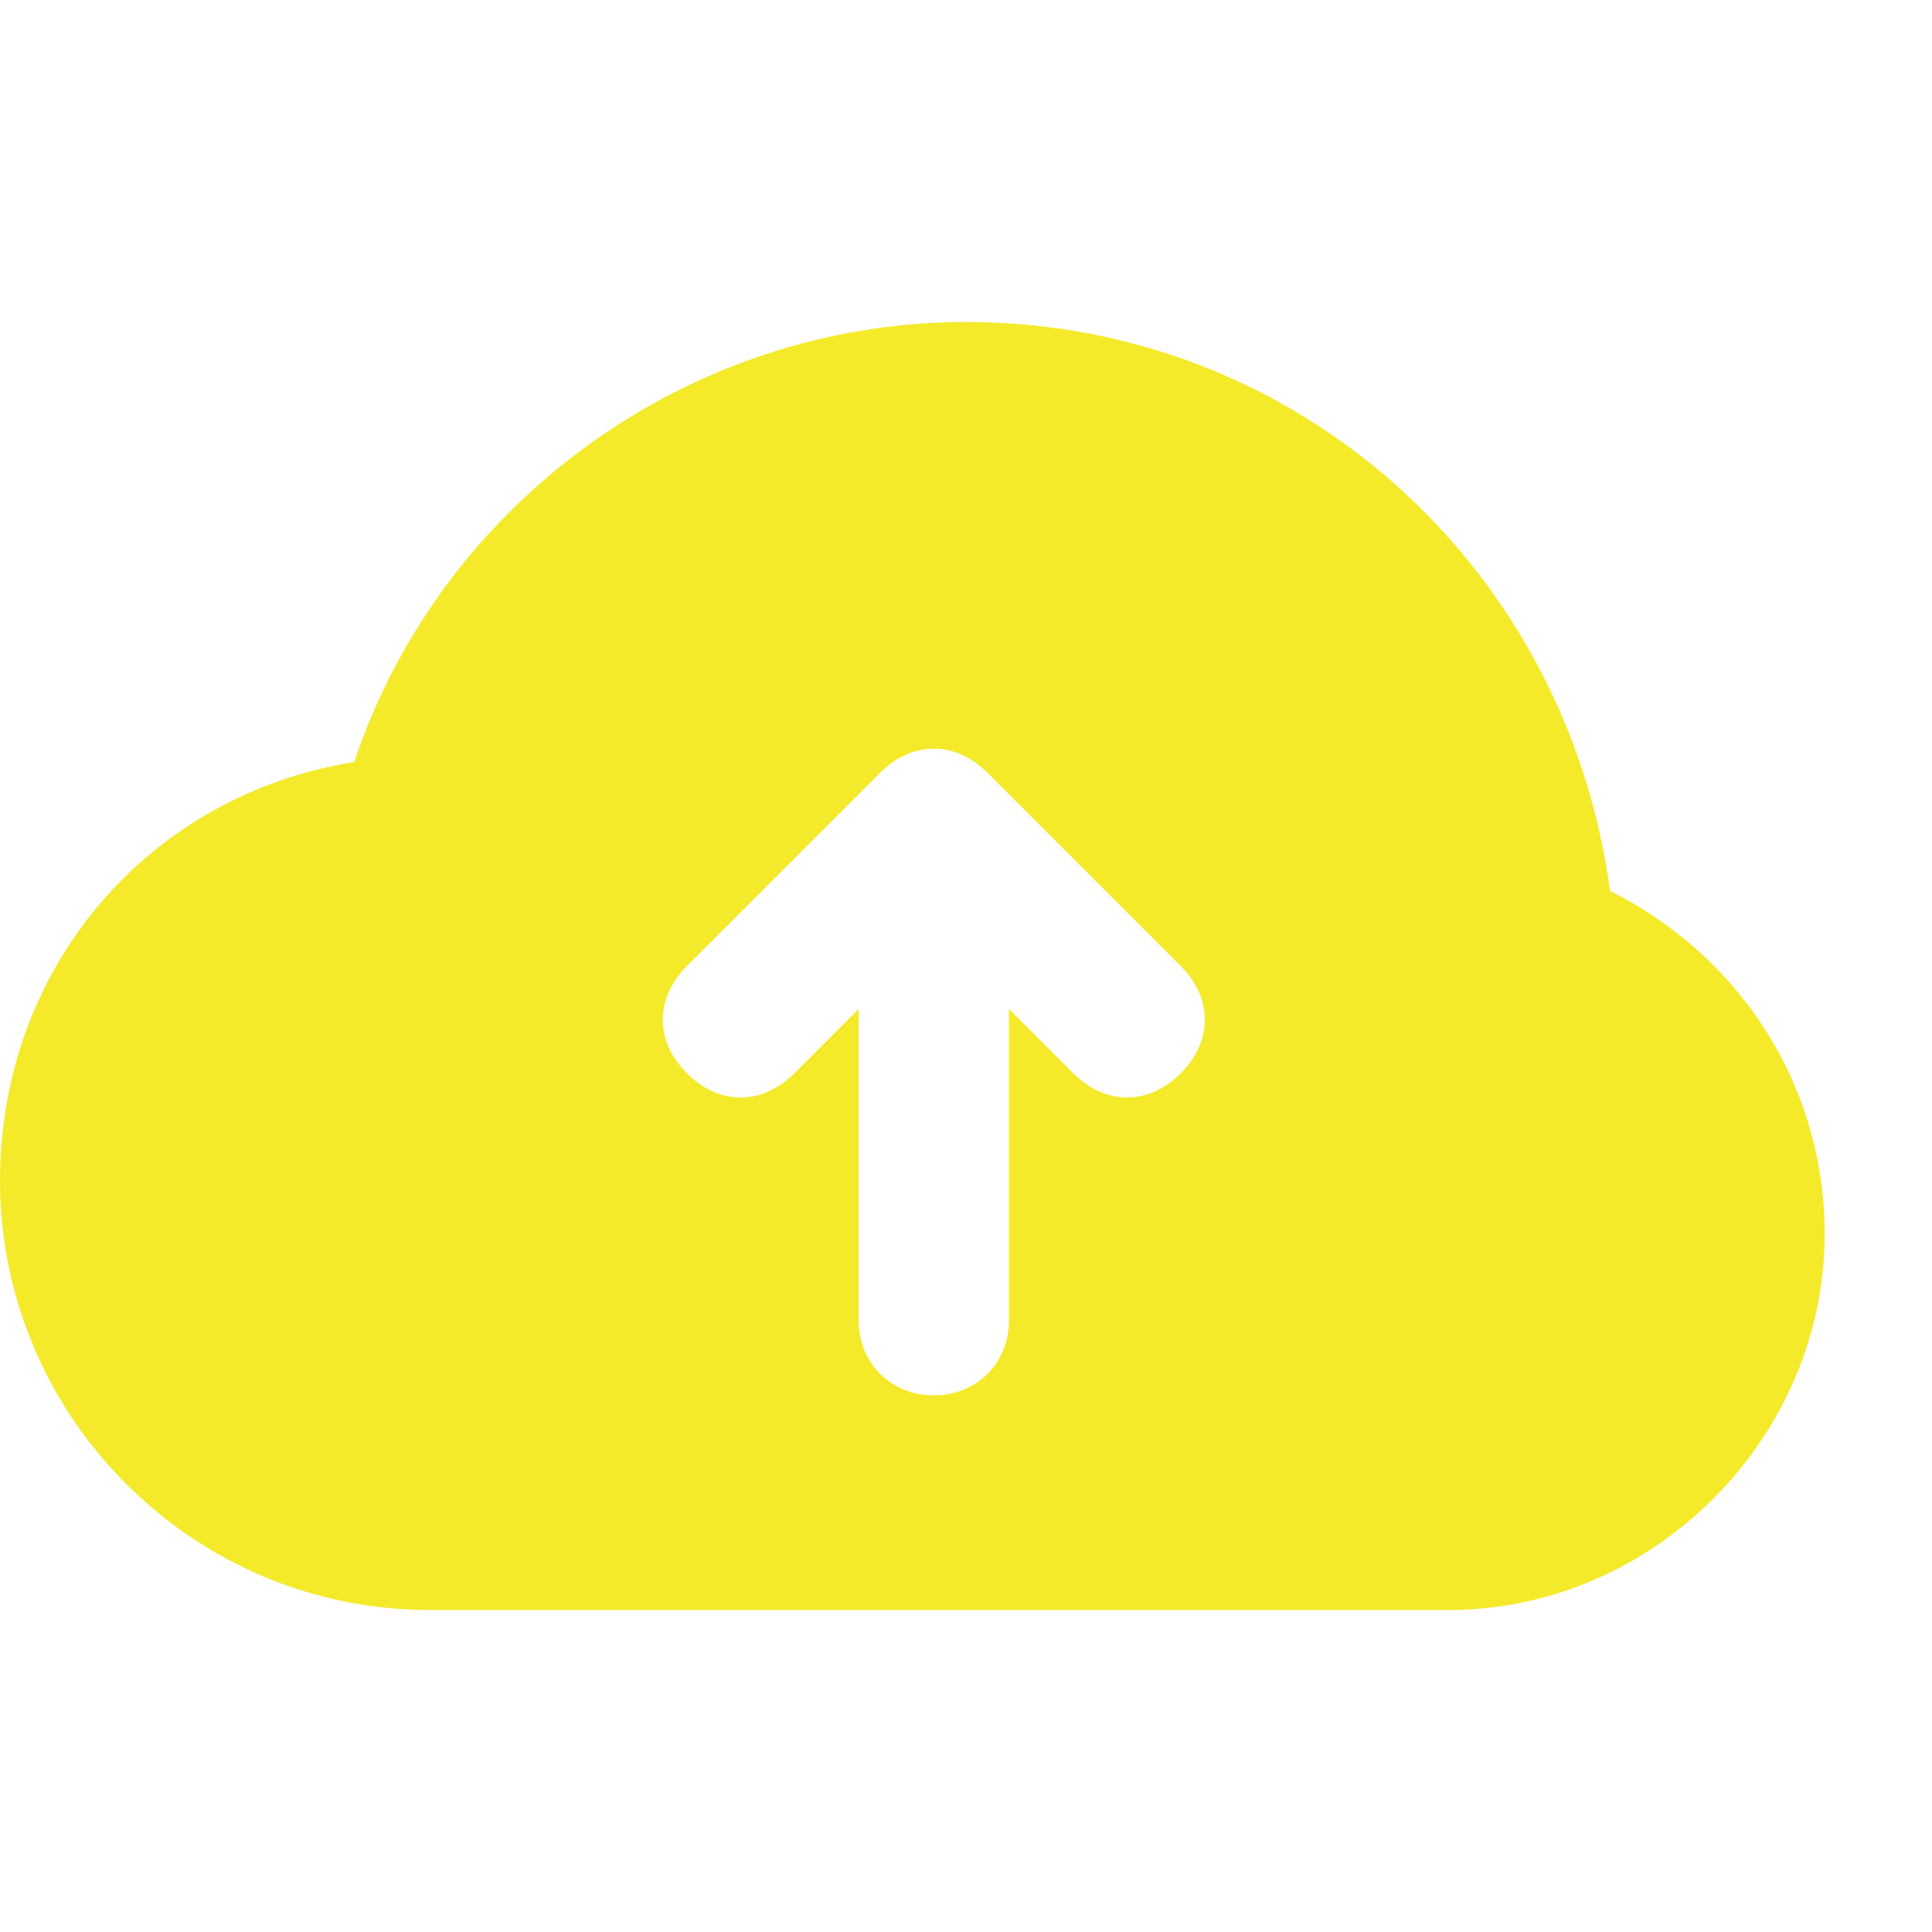 <?xml version="1.0" standalone="no"?><!DOCTYPE svg PUBLIC "-//W3C//DTD SVG 1.1//EN" "http://www.w3.org/Graphics/SVG/1.1/DTD/svg11.dtd"><svg t="1624442992696" class="icon" viewBox="0 0 1024 1024" version="1.1" xmlns="http://www.w3.org/2000/svg" p-id="1261" width="16" height="16" xmlns:xlink="http://www.w3.org/1999/xlink"><defs><style type="text/css"></style></defs><path d="M244.622 853.333H227.556c-125.156 0-227.556-102.4-227.556-227.556 0-113.778 79.644-204.8 187.733-221.867C233.244 267.378 364.089 170.667 512 170.667c176.356 0 318.578 130.844 341.333 301.511 68.267 34.133 113.778 102.4 113.778 182.044 0 108.089-91.022 199.111-199.111 199.111H244.622zM455.111 534.756v164.978c0 22.756 17.067 39.822 39.822 39.822s39.822-17.067 39.822-39.822V534.756l34.133 34.133c17.067 17.067 39.822 17.067 56.889 0s17.067-39.822 0-56.889L523.378 409.6c-17.067-17.067-39.822-17.067-56.889 0L364.089 512c-17.067 17.067-17.067 39.822 0 56.889s39.822 17.067 56.889 0l34.133-34.133z" fill="#f4ea2a" p-id="1262"></path></svg>